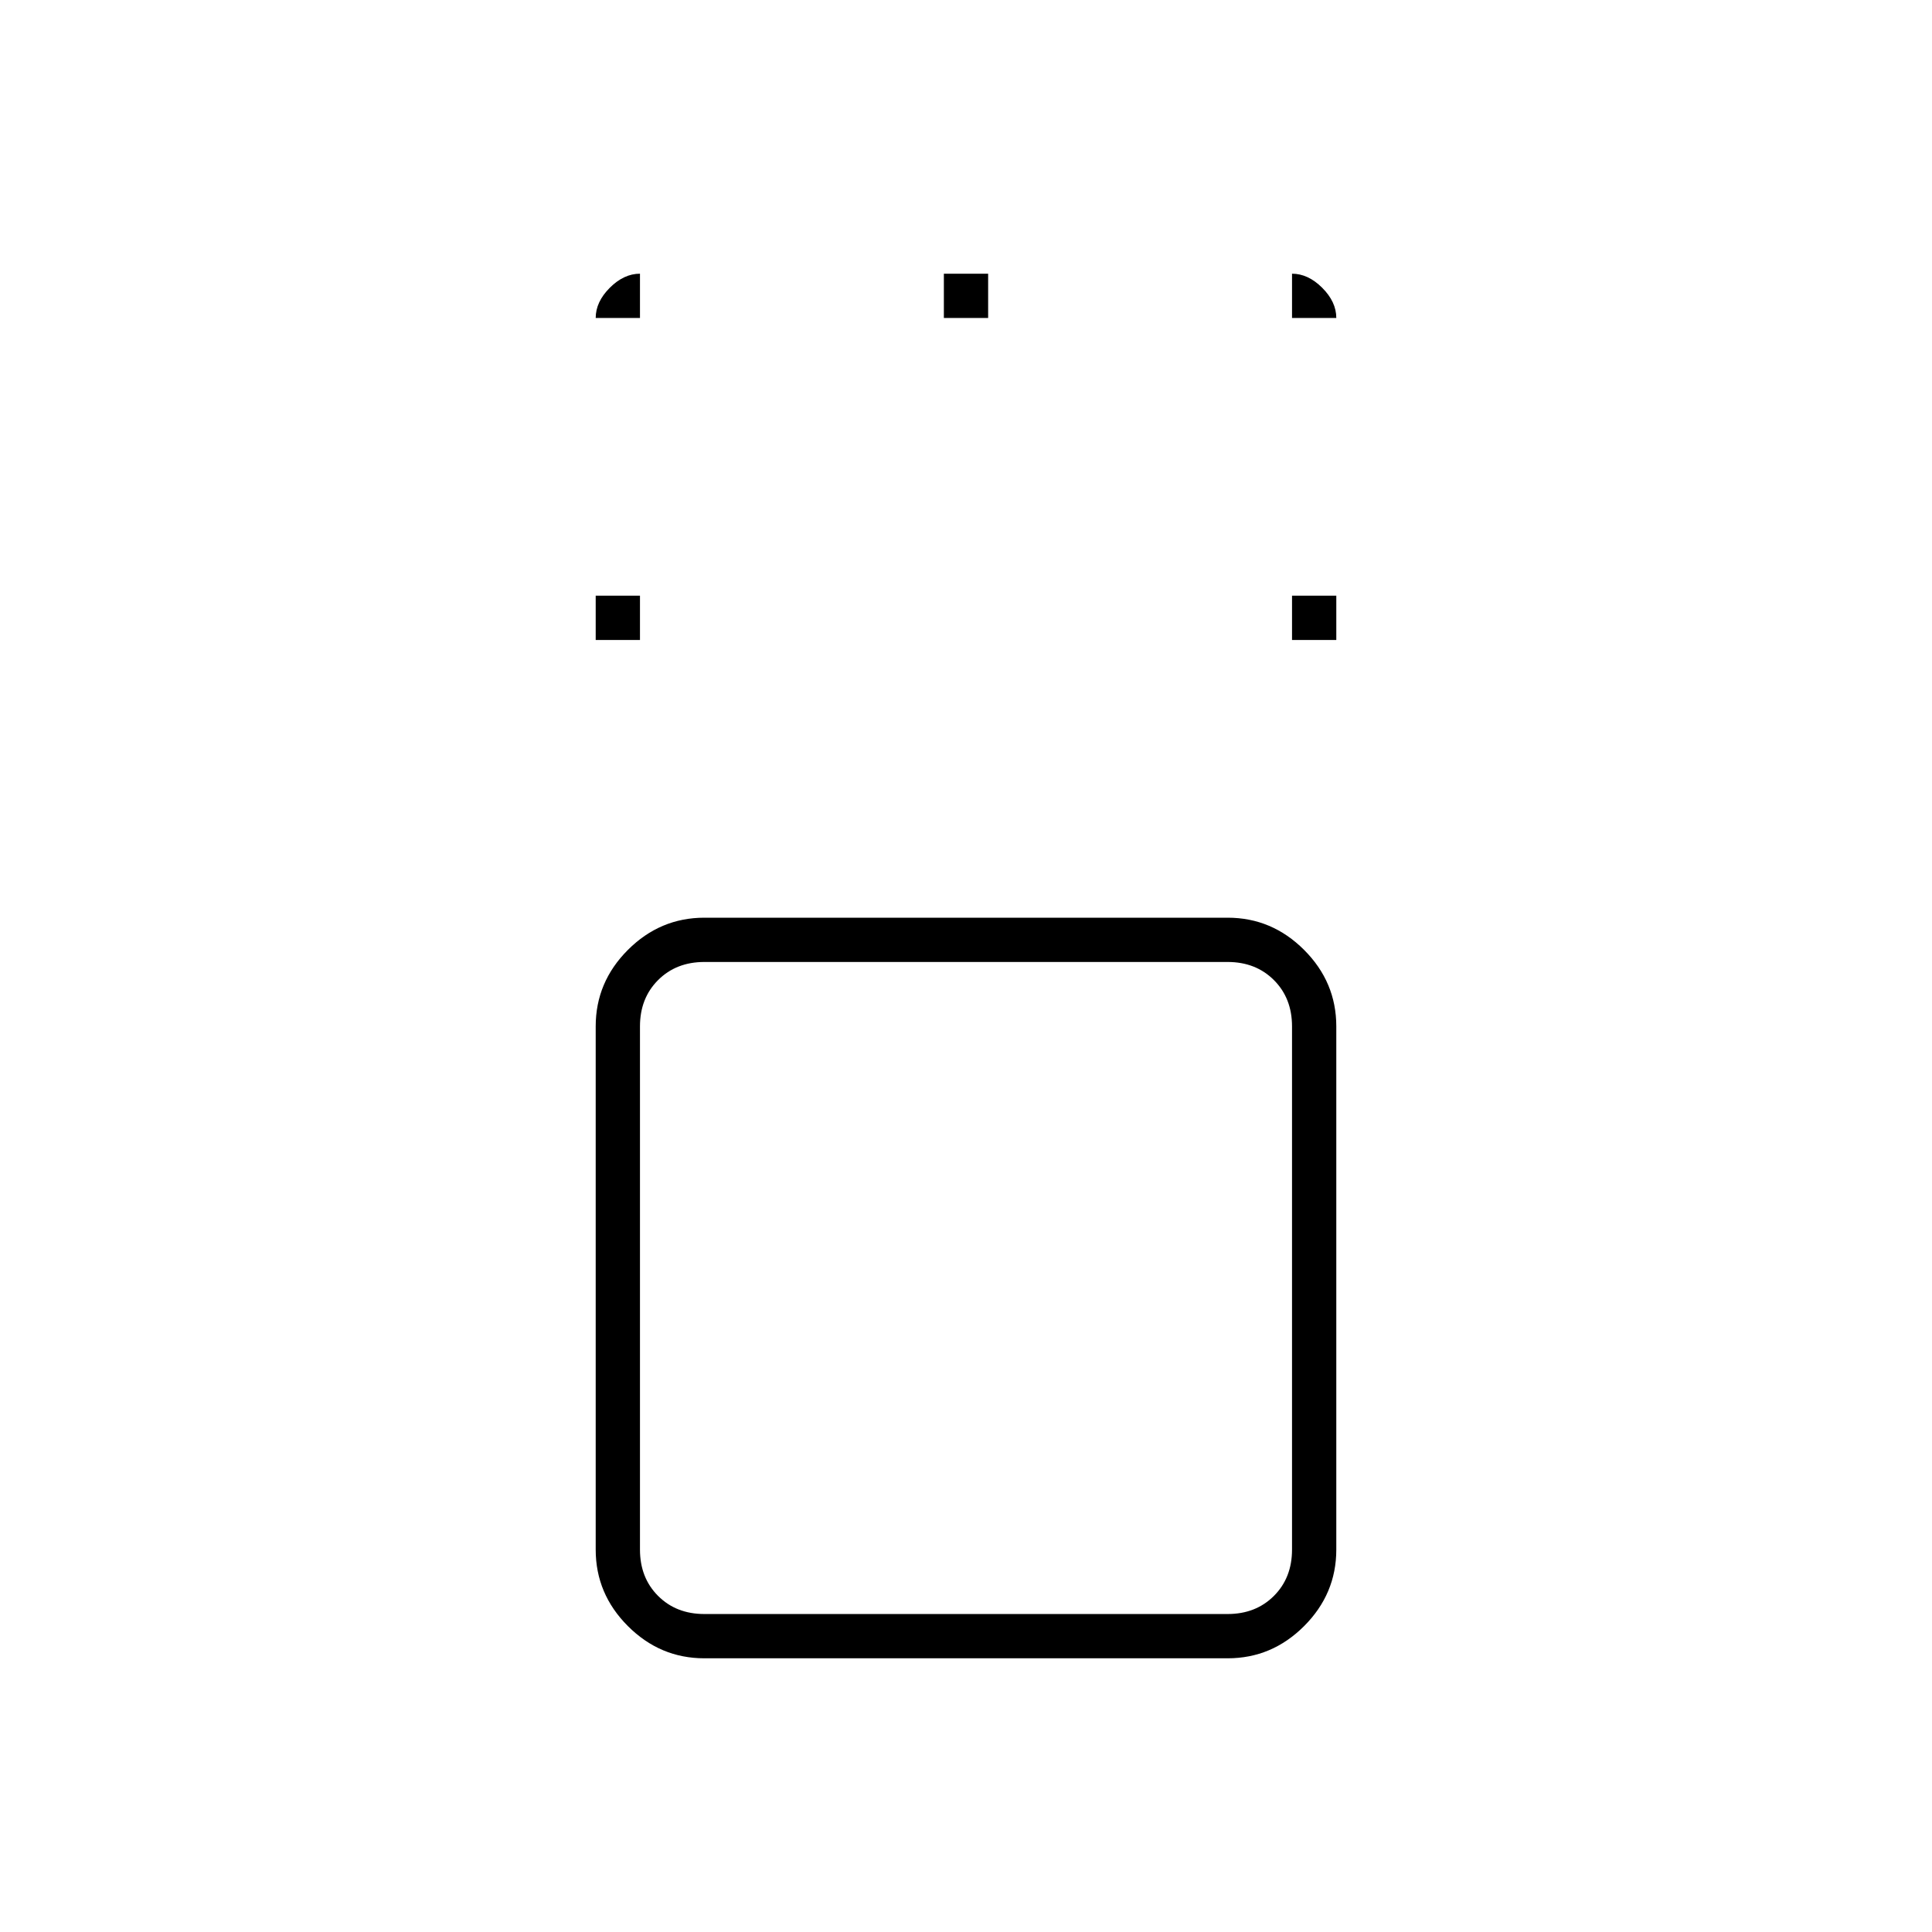 <svg xmlns="http://www.w3.org/2000/svg" width="48" height="48" viewBox="0 0 48 48"><path d="M17.5 41.2q-1.1 0-1.9-.8-.8-.8-.8-1.9v-13q0-1.1.8-1.9.8-.8 1.9-.8h13q1.1 0 1.9.8.8.8.8 1.9v13q0 1.1-.8 1.9-.8.8-1.9.8Zm13-17.3h-13q-.7 0-1.15.45-.45.45-.45 1.15v13q0 .7.45 1.15.45.45 1.15.45h13q.7 0 1.15-.45.45-.45.45-1.15v-13q0-.7-.45-1.15-.45-.45-1.15-.45Zm-15.7-8v-1.1h1.1v1.1Zm17.3 0v-1.1h1.1v1.1Zm-8.65-8V6.8h1.1v1.1ZM24 32ZM14.8 7.9q0-.4.35-.75t.75-.35v1.1Zm17.3 0V6.8q.4 0 .75.35t.35.75Z"/></svg>
